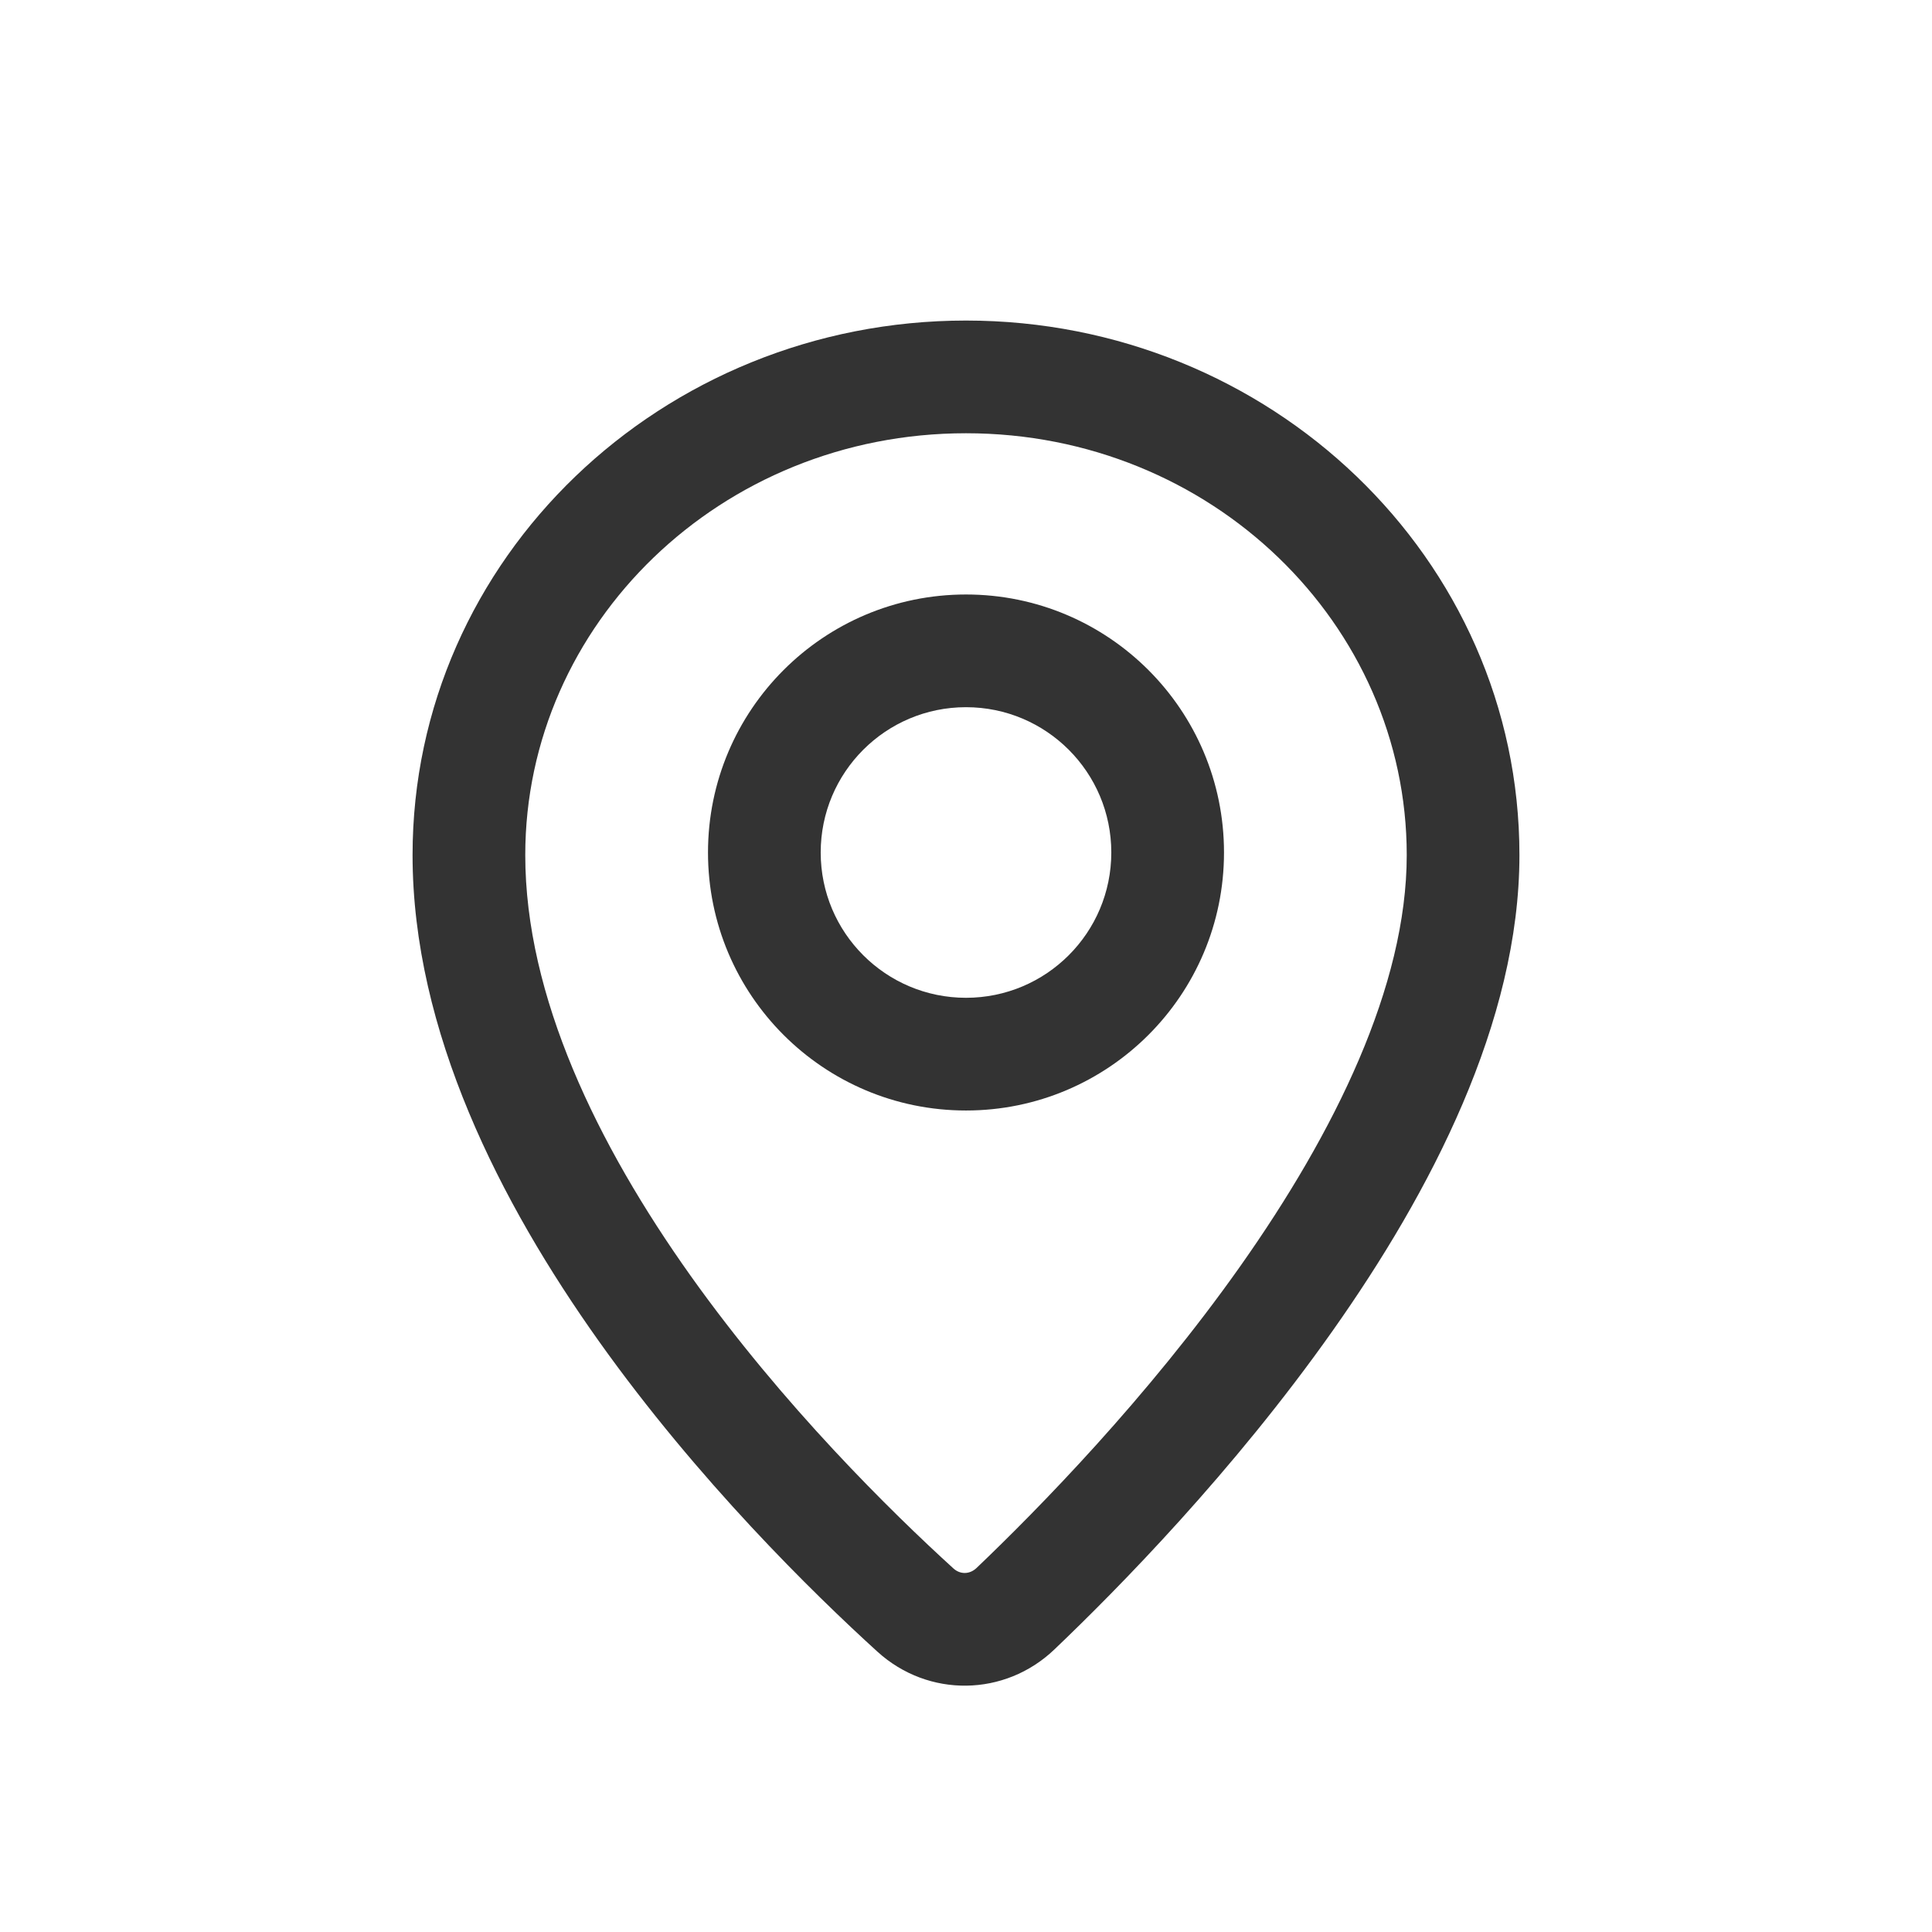 <svg width="24" height="24" viewBox="0 0 24 24" fill="none" xmlns="http://www.w3.org/2000/svg">
<path fill-rule="evenodd" clip-rule="evenodd" d="M12 7.385C10.23 7.385 8.795 8.82 8.795 10.59C8.795 12.36 10.23 13.795 12 13.795C13.77 13.795 15.205 12.36 15.205 10.59C15.205 8.82 13.77 7.385 12 7.385ZM10.195 10.59C10.195 9.593 11.003 8.785 12 8.785C12.997 8.785 13.805 9.593 13.805 10.59C13.805 11.587 12.997 12.395 12 12.395C11.003 12.395 10.195 11.587 10.195 10.59Z" fill="#333333"/>
<path fill-rule="evenodd" clip-rule="evenodd" d="M12 3.982C8.229 3.982 5.125 6.93 5.125 10.622C5.125 12.811 6.219 14.945 7.438 16.659C8.669 18.389 10.096 19.787 10.9 20.518C11.533 21.093 12.483 21.077 13.097 20.491C13.894 19.731 15.32 18.28 16.552 16.535C17.768 14.814 18.875 12.696 18.875 10.622C18.875 6.93 15.771 3.982 12 3.982ZM6.525 10.622C6.525 7.754 8.95 5.382 12 5.382C15.05 5.382 17.475 7.754 17.475 10.622C17.475 12.247 16.582 14.065 15.408 15.728C14.25 17.368 12.896 18.748 12.131 19.478C12.044 19.56 11.927 19.56 11.843 19.483C11.076 18.785 9.729 17.464 8.579 15.848C7.418 14.215 6.525 12.375 6.525 10.622Z" fill="#333333"/>
</svg>

